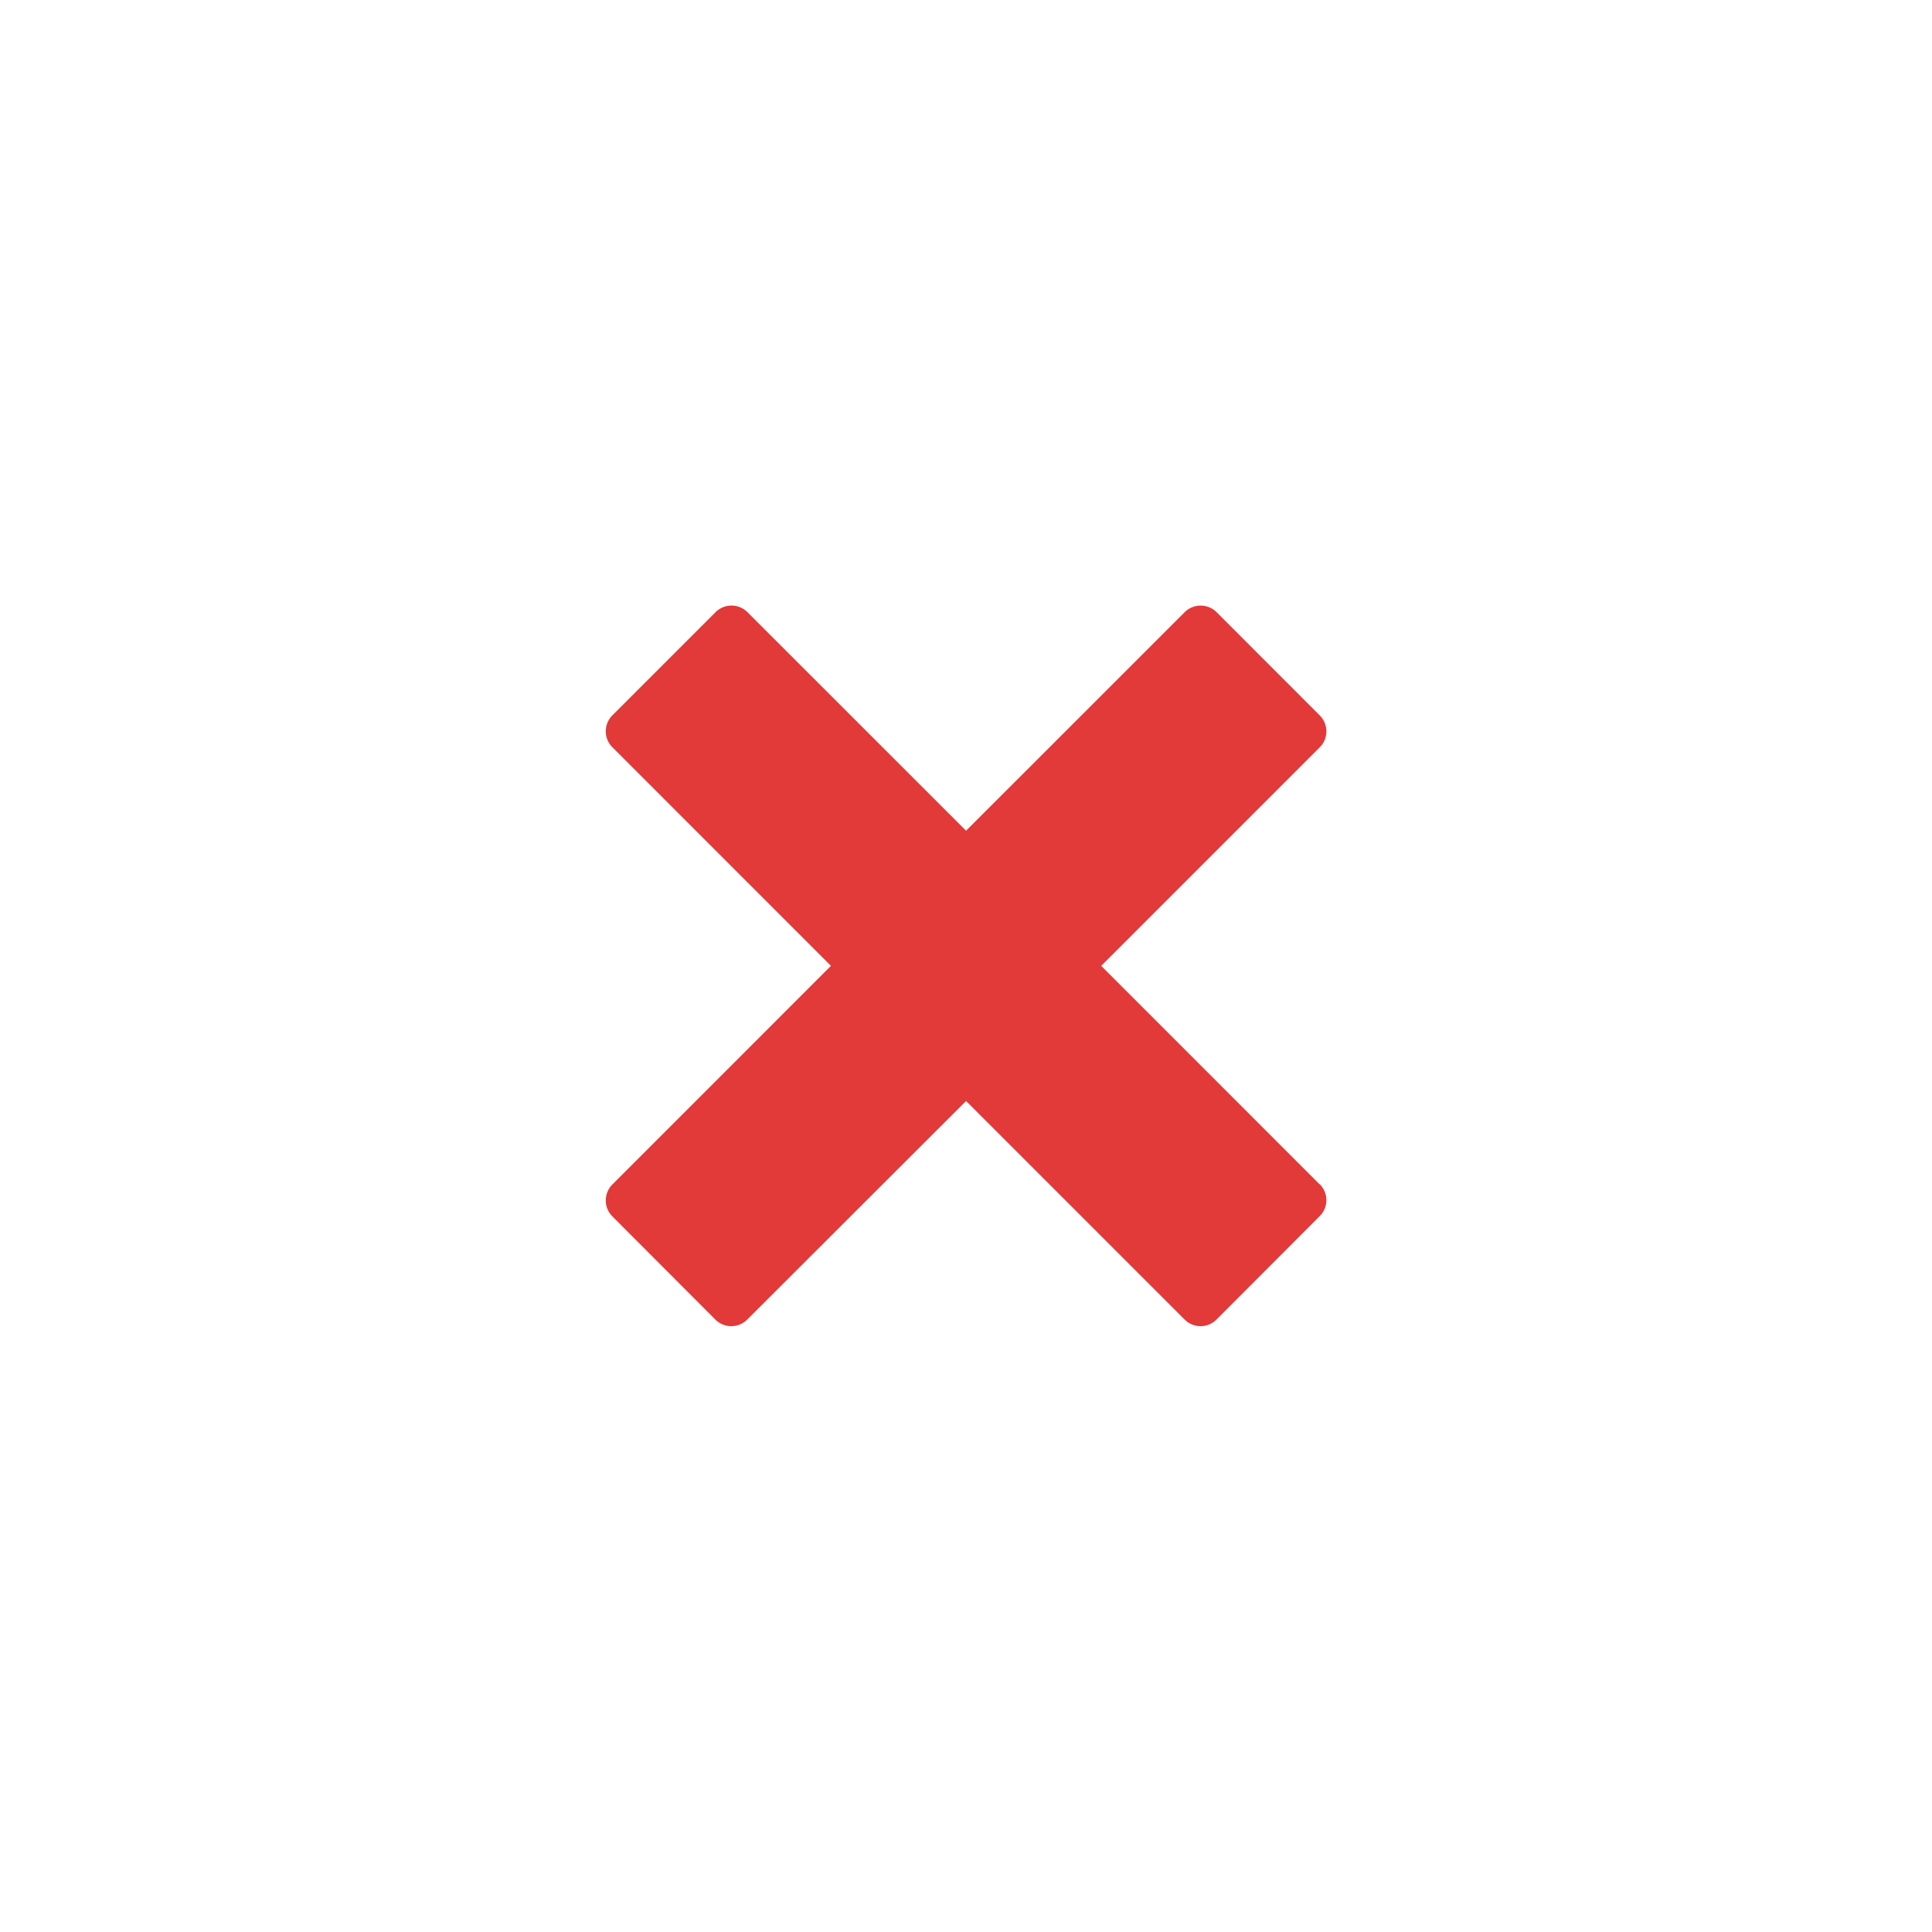 <svg xmlns="http://www.w3.org/2000/svg" xmlns:xlink="http://www.w3.org/1999/xlink" width="28.708" height="28.708" viewBox="0 0 28.708 28.708">
  <defs>
    <filter id="Icon_metro-cross" x="0" y="0" width="28.708" height="28.708" filterUnits="userSpaceOnUse">
      <feOffset dy="3" input="SourceAlpha"/>
      <feGaussianBlur stdDeviation="3" result="blur"/>
      <feFlood flood-opacity="0.161"/>
      <feComposite operator="in" in2="blur"/>
      <feComposite in="SourceGraphic"/>
    </filter>
  </defs>
  <g transform="matrix(1, 0, 0, 1, 0, 0)" filter="url(#Icon_metro-cross)">
    <path id="Icon_metro-cross-2" data-name="Icon metro-cross" d="M13.181,10.531h0L9.933,7.282l3.248-3.248h0a.335.335,0,0,0,0-.473L11.647,2.026a.336.336,0,0,0-.473,0h0L7.925,5.274,4.676,2.026h0a.335.335,0,0,0-.473,0L2.669,3.56a.335.335,0,0,0,0,.473h0L5.917,7.282,2.669,10.531h0a.335.335,0,0,0,0,.473L4.2,12.538a.335.335,0,0,0,.473,0h0L7.925,9.29l3.248,3.248h0a.335.335,0,0,0,.473,0L13.181,11a.335.335,0,0,0,0-.473Z" transform="translate(6.43 4.07)" fill="#e23939"/>
  </g>
</svg>
